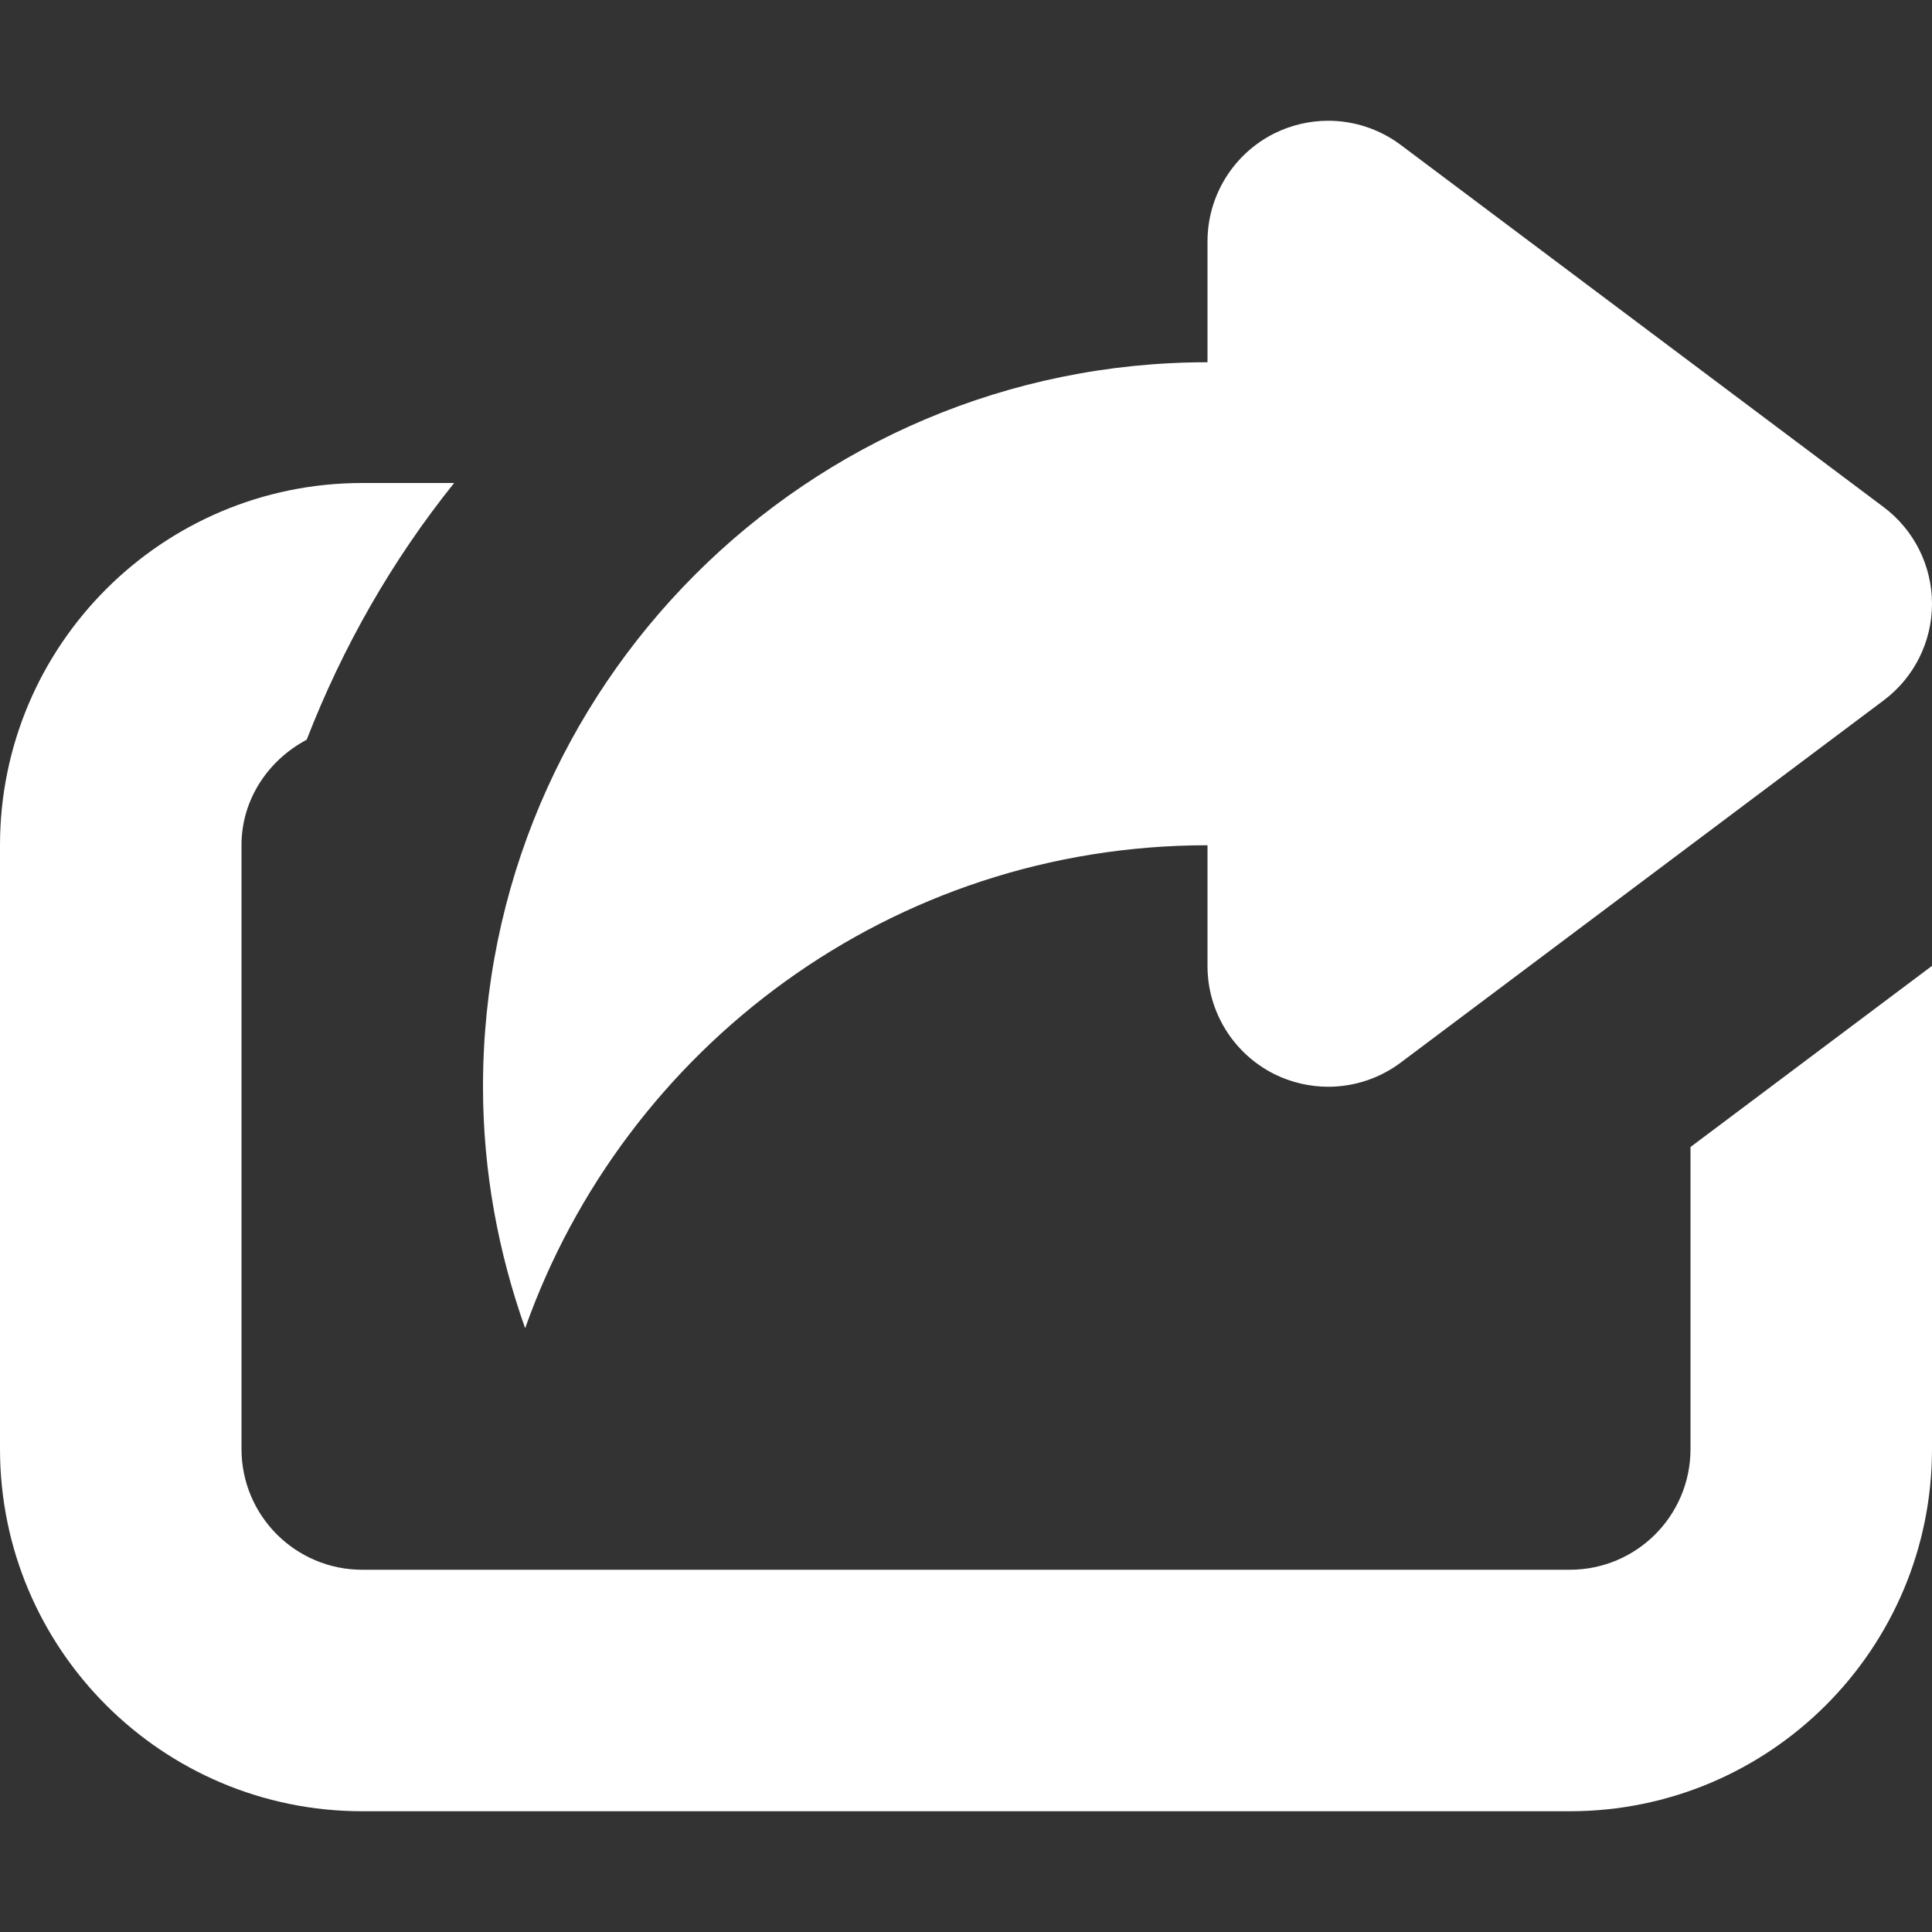 <?xml version="1.0" encoding="utf-8"?> <!-- Generator: IcoMoon.io --> <!DOCTYPE svg PUBLIC "-//W3C//DTD SVG 1.1//EN" "http://www.w3.org/Graphics/SVG/1.1/DTD/svg11.dtd"> <svg version="1.1" id="Layer_1" xmlns="http://www.w3.org/2000/svg" xmlns:xlink="http://www.w3.org/1999/xlink" x="0px" y="0px" width="48px" height="48px" viewBox="0 0 48 48" enable-background="new 0 0 16 16" xml:space="preserve" fill="#FFFFFF"><rect x="0" y="0" width="48" height="48" fill="#333333" stroke="none"/> <path d="M 42.00,36.00 L 42.00,28.497 L 48.00,23.997 L 48.00,36.00 C 48.00,40.971 43.971,45.00 39.00,45.00 L 9.00,45.00 C 4.032,45.00 0.00,40.971 0.00,36.00 L 0.00,21.00 C 0.00,16.032 4.032,12.00 9.00,12.00 L 11.283,12.00 C 9.75,13.908 8.517,16.062 7.62,18.378 C 6.672,18.882 6.00,19.851 6.00,21.00 L 6.00,36.00 C 6.00,37.659 7.344,39.00 9.00,39.00 L 39.00,39.00 C 40.659,39.00 42.00,37.659 42.00,36.00 Z M 30.00,21.00 C 22.167,21.00 15.522,26.013 13.047,33.00 C 12.381,31.122 12.00,29.106 12.00,27.00 C 12.00,17.061 20.061,9.00 30.00,9.00 L 30.00,6.00 C 30.00,4.863 30.642,3.825 31.659,3.315 C 32.082,3.105 32.544,3.00 33.00,3.00 C 33.636,3.00 34.272,3.204 34.80,3.60 L 46.80,12.60 C 47.556,13.167 48.00,14.058 48.00,15.00 C 48.00,15.945 47.556,16.833 46.80,17.40 L 34.80,26.40 C 34.272,26.796 33.636,27.00 33.00,27.00 C 32.544,27.00 32.082,26.895 31.659,26.685 C 30.642,26.175 30.00,25.137 30.00,24.00 L 30.00,21.00 Z" ></path></svg>